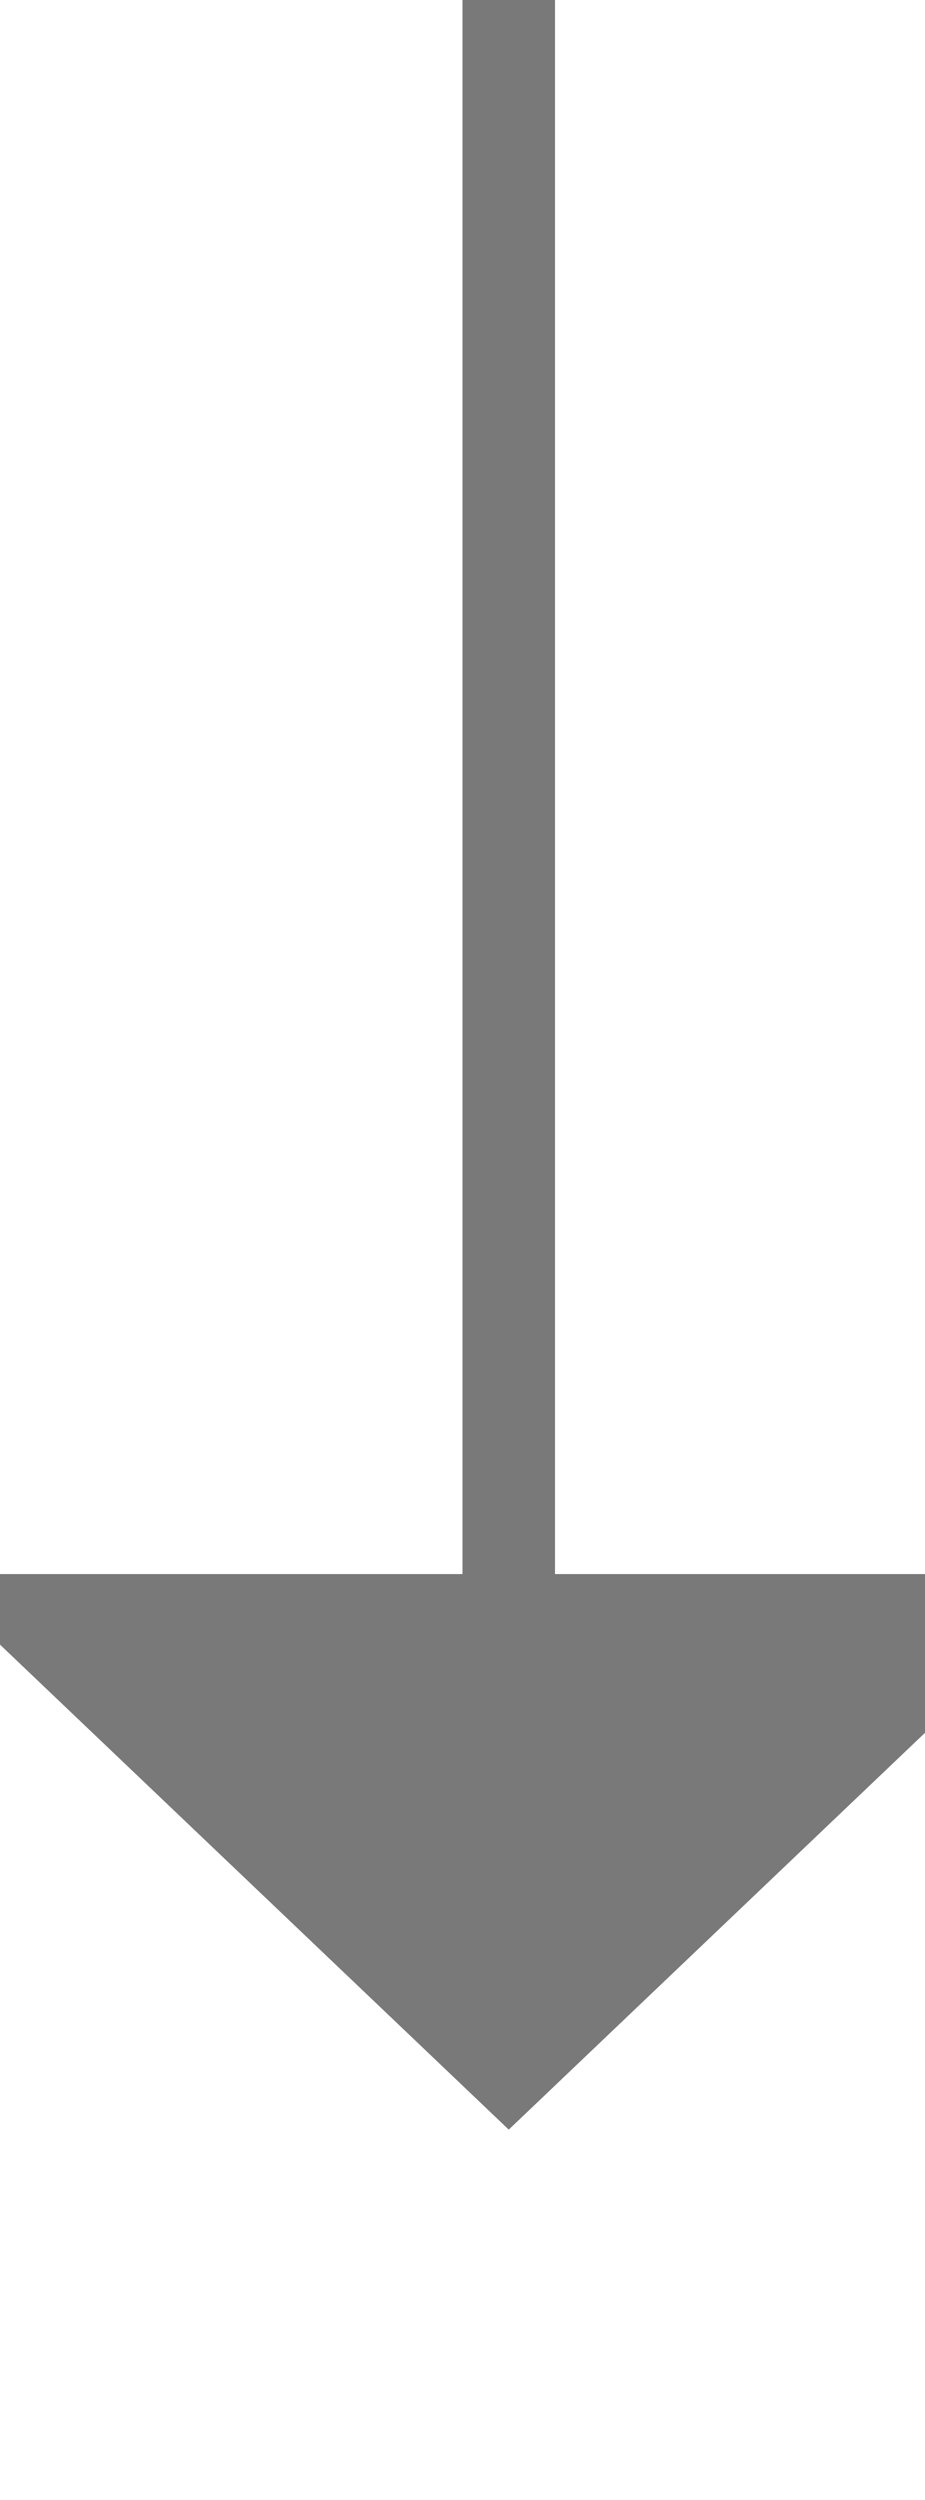﻿<?xml version="1.0" encoding="utf-8"?>
<svg version="1.1" xmlns:xlink="http://www.w3.org/1999/xlink" width="10px" height="27px" preserveAspectRatio="xMidYMin meet" viewBox="7060 933  8 27" xmlns="http://www.w3.org/2000/svg">
  <path d="M 7064.5 933  L 7064.5 951  " stroke-width="1" stroke="#797979" fill="none" />
  <path d="M 7058.2 950  L 7064.5 956  L 7070.8 950  L 7058.2 950  Z " fill-rule="nonzero" fill="#797979" stroke="none" />
</svg>